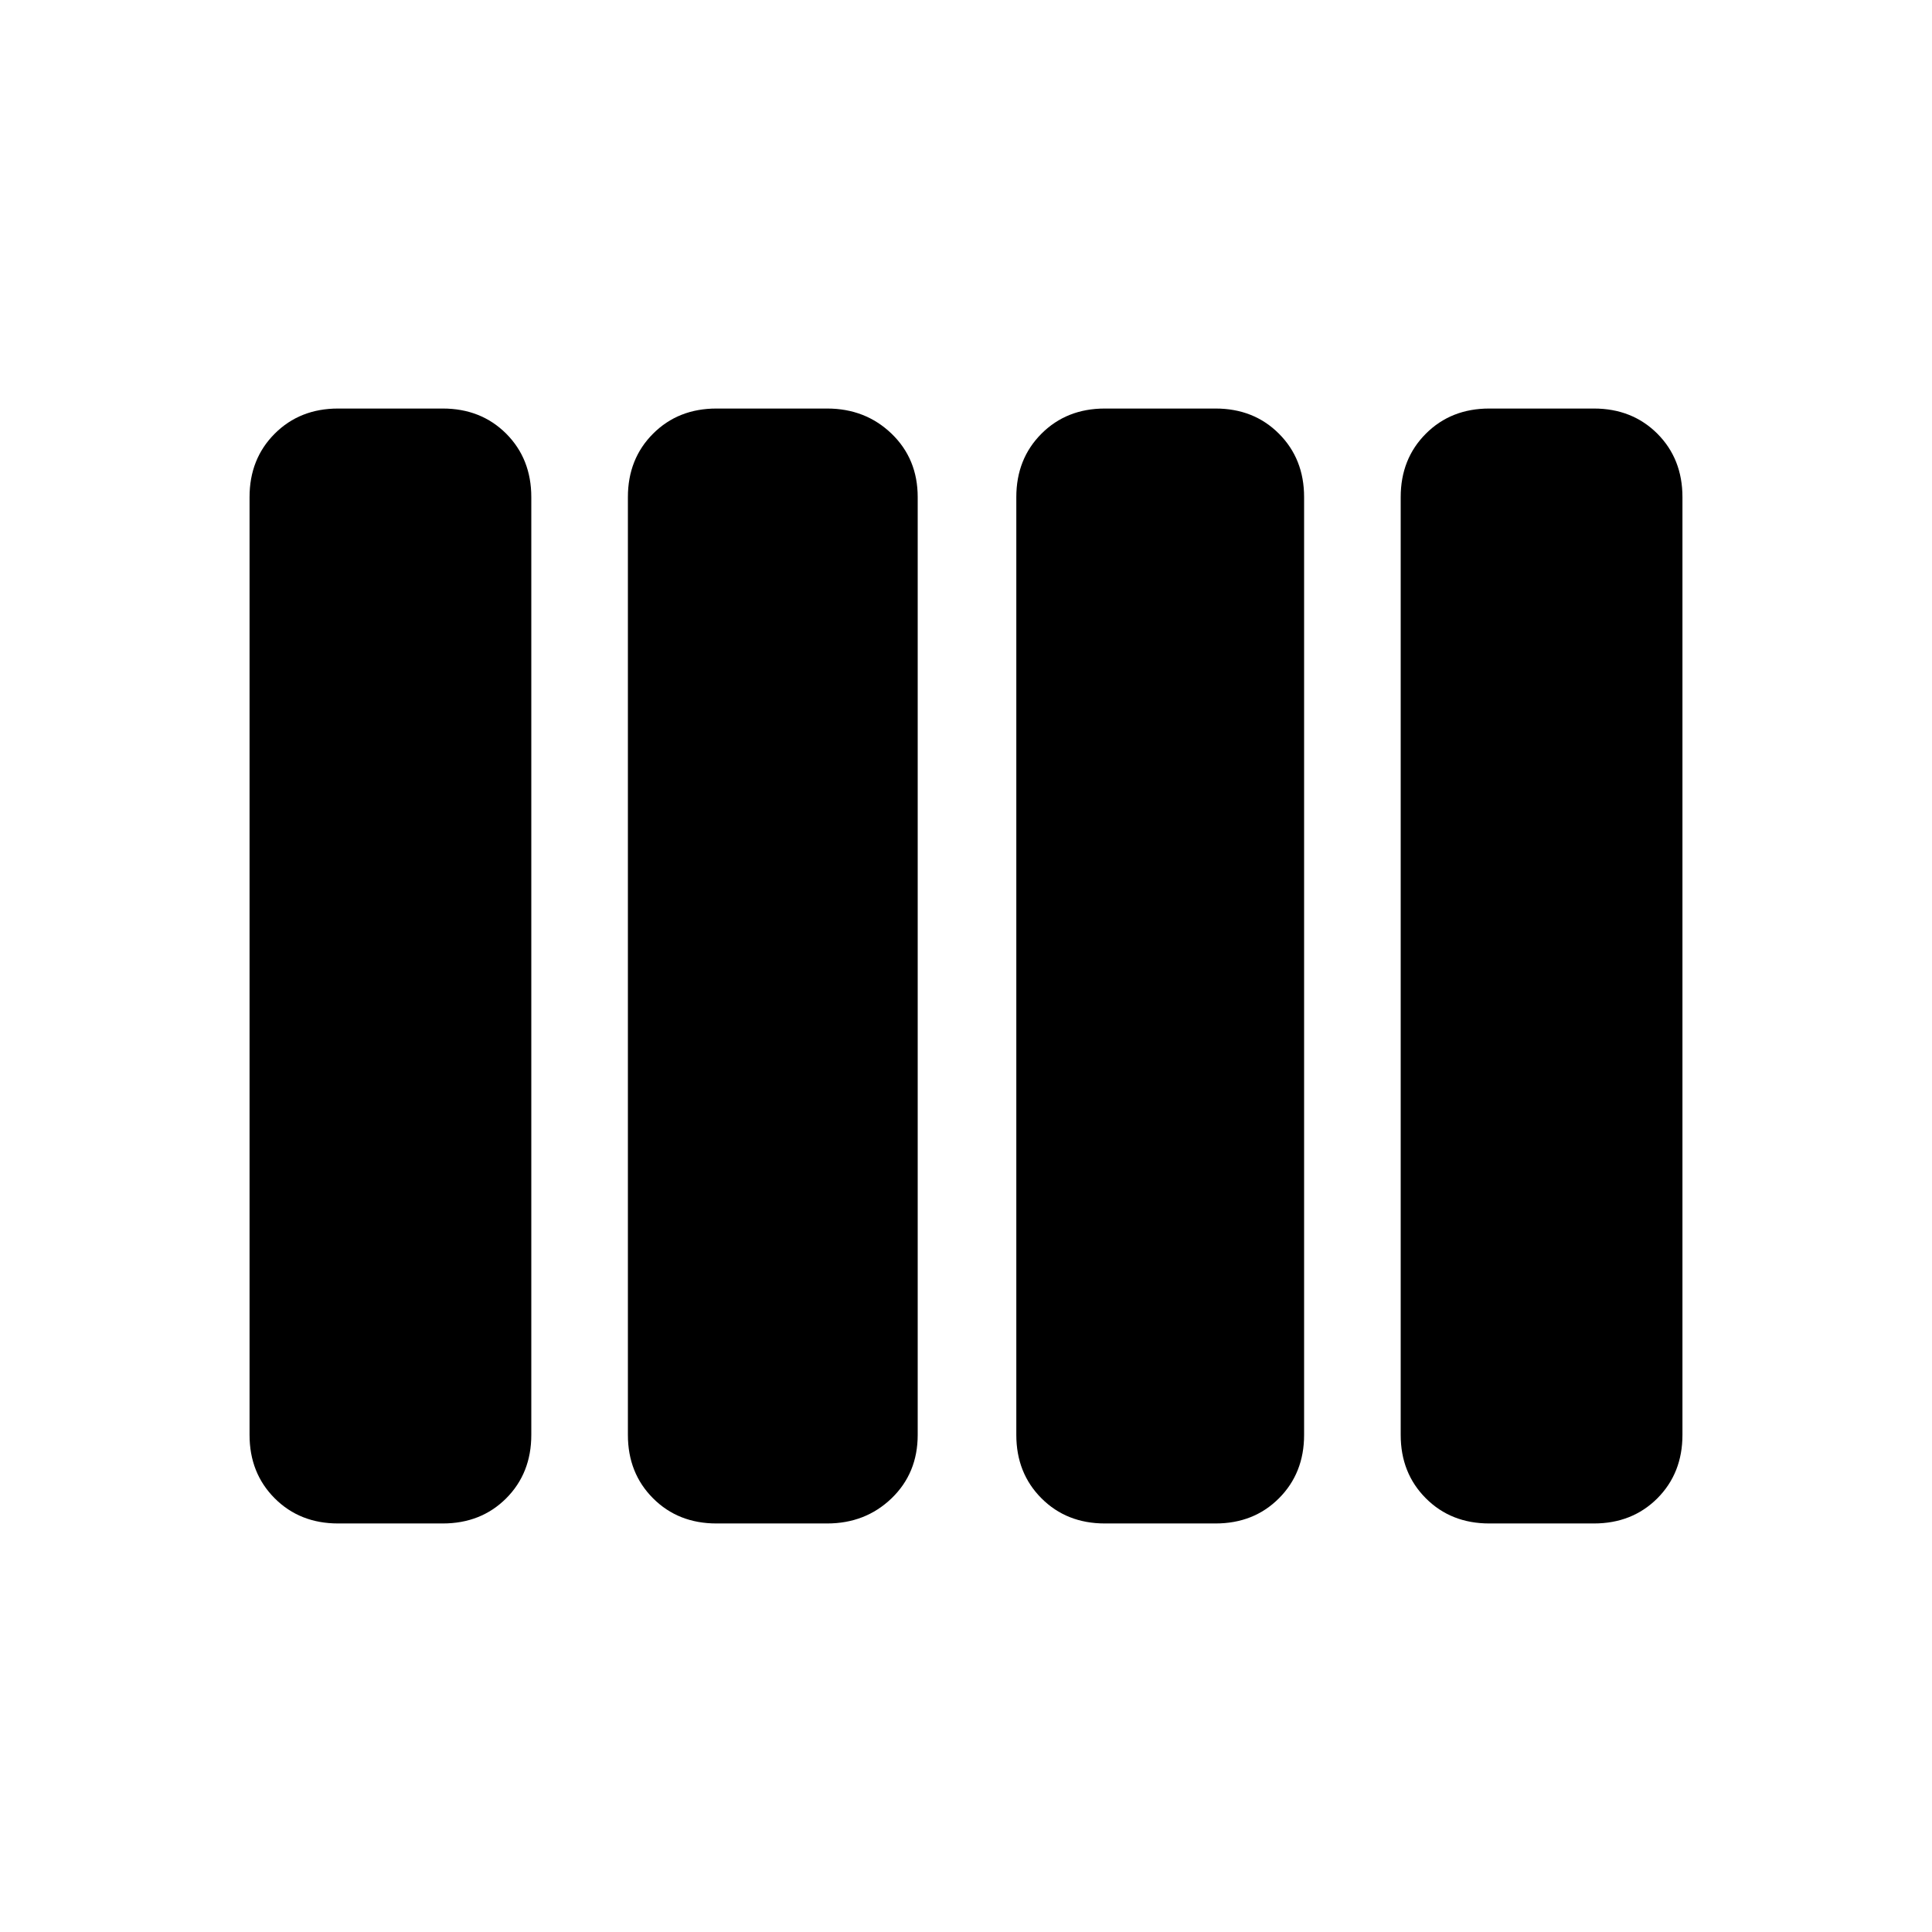 <svg xmlns="http://www.w3.org/2000/svg" height="24" width="24"><path d="M13.725 18.925Q13.25 18.925 12.938 18.613Q12.625 18.3 12.625 17.825V6.175Q12.625 5.7 12.938 5.387Q13.25 5.075 13.725 5.075H15.1Q15.575 5.075 15.887 5.387Q16.2 5.7 16.2 6.175V17.825Q16.2 18.3 15.887 18.613Q15.575 18.925 15.1 18.925ZM8.9 18.925Q8.425 18.925 8.113 18.613Q7.8 18.3 7.8 17.825V6.175Q7.8 5.7 8.113 5.387Q8.425 5.075 8.9 5.075H10.275Q10.75 5.075 11.075 5.387Q11.4 5.7 11.4 6.175V17.825Q11.4 18.3 11.075 18.613Q10.75 18.925 10.275 18.925ZM4.2 18.925Q3.725 18.925 3.413 18.613Q3.1 18.3 3.1 17.825V6.175Q3.1 5.7 3.413 5.387Q3.725 5.075 4.2 5.075H5.5Q5.975 5.075 6.288 5.387Q6.6 5.7 6.6 6.175V17.825Q6.6 18.3 6.288 18.613Q5.975 18.925 5.5 18.925ZM18.5 18.925Q18.025 18.925 17.713 18.613Q17.4 18.3 17.4 17.825V6.175Q17.4 5.7 17.713 5.387Q18.025 5.075 18.5 5.075H19.8Q20.275 5.075 20.588 5.387Q20.9 5.7 20.9 6.175V17.825Q20.9 18.3 20.588 18.613Q20.275 18.925 19.8 18.925Z"/></svg>